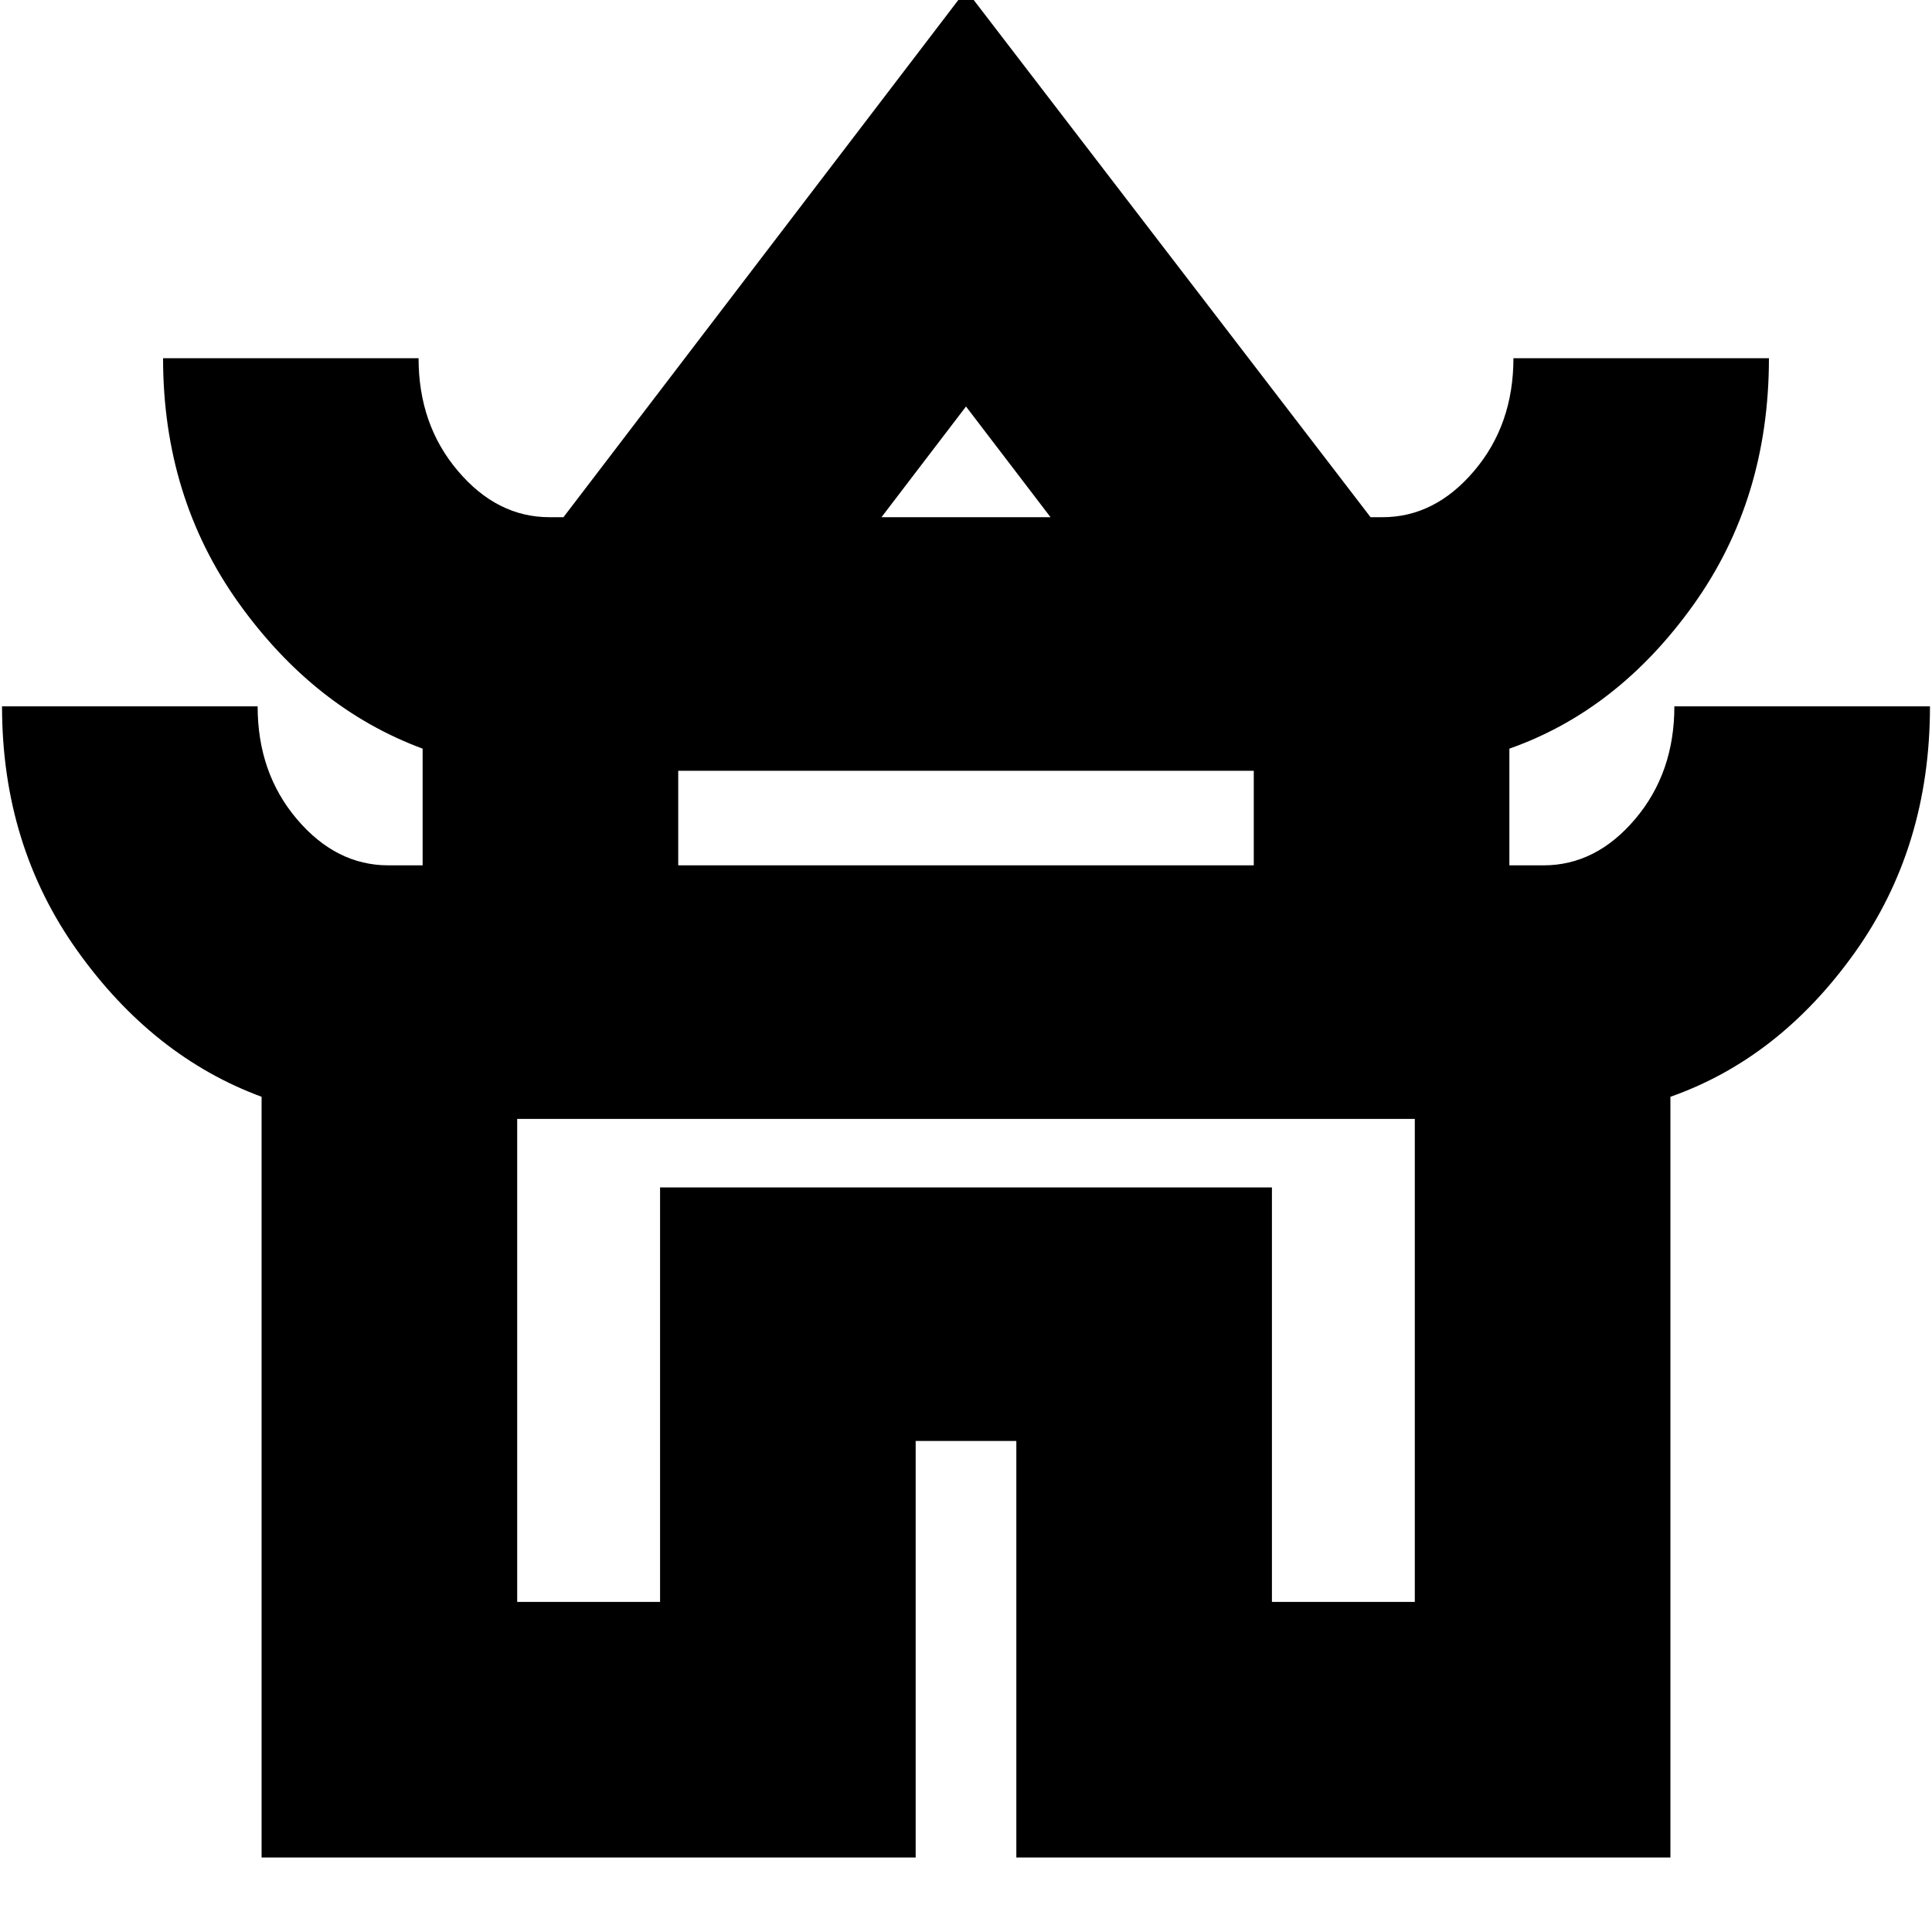 <svg xmlns="http://www.w3.org/2000/svg" height="20" width="20"><path d="M2.708 19.229v-7.875q-1.125-.416-1.906-1.51Q.021 8.75.021 7.312h2.646q0 .688.406 1.167.406.479.948.479h.354V7.75Q3.25 7.333 2.469 6.24q-.781-1.094-.781-2.532h2.645q0 .688.407 1.167.406.479.948.479h.145L10-.104l4.188 5.458h.124q.542 0 .948-.479.407-.479.407-1.167h2.645q0 1.459-.781 2.552-.781 1.094-1.906 1.49v1.208h.354q.542 0 .948-.479.406-.479.406-1.167h2.646q0 1.459-.781 2.553-.781 1.093-1.906 1.489v7.875h-6.771v-4.312H9.479v4.312ZM9.125 5.354h1.75L10 4.208ZM7.021 8.958h5.958v-.979H7.021Zm-1.667 7.625h1.479v-4.291h6.334v4.291h1.479v-5H5.354Zm4.646-5Zm0-6.229Zm0 3.604Z"/></svg>